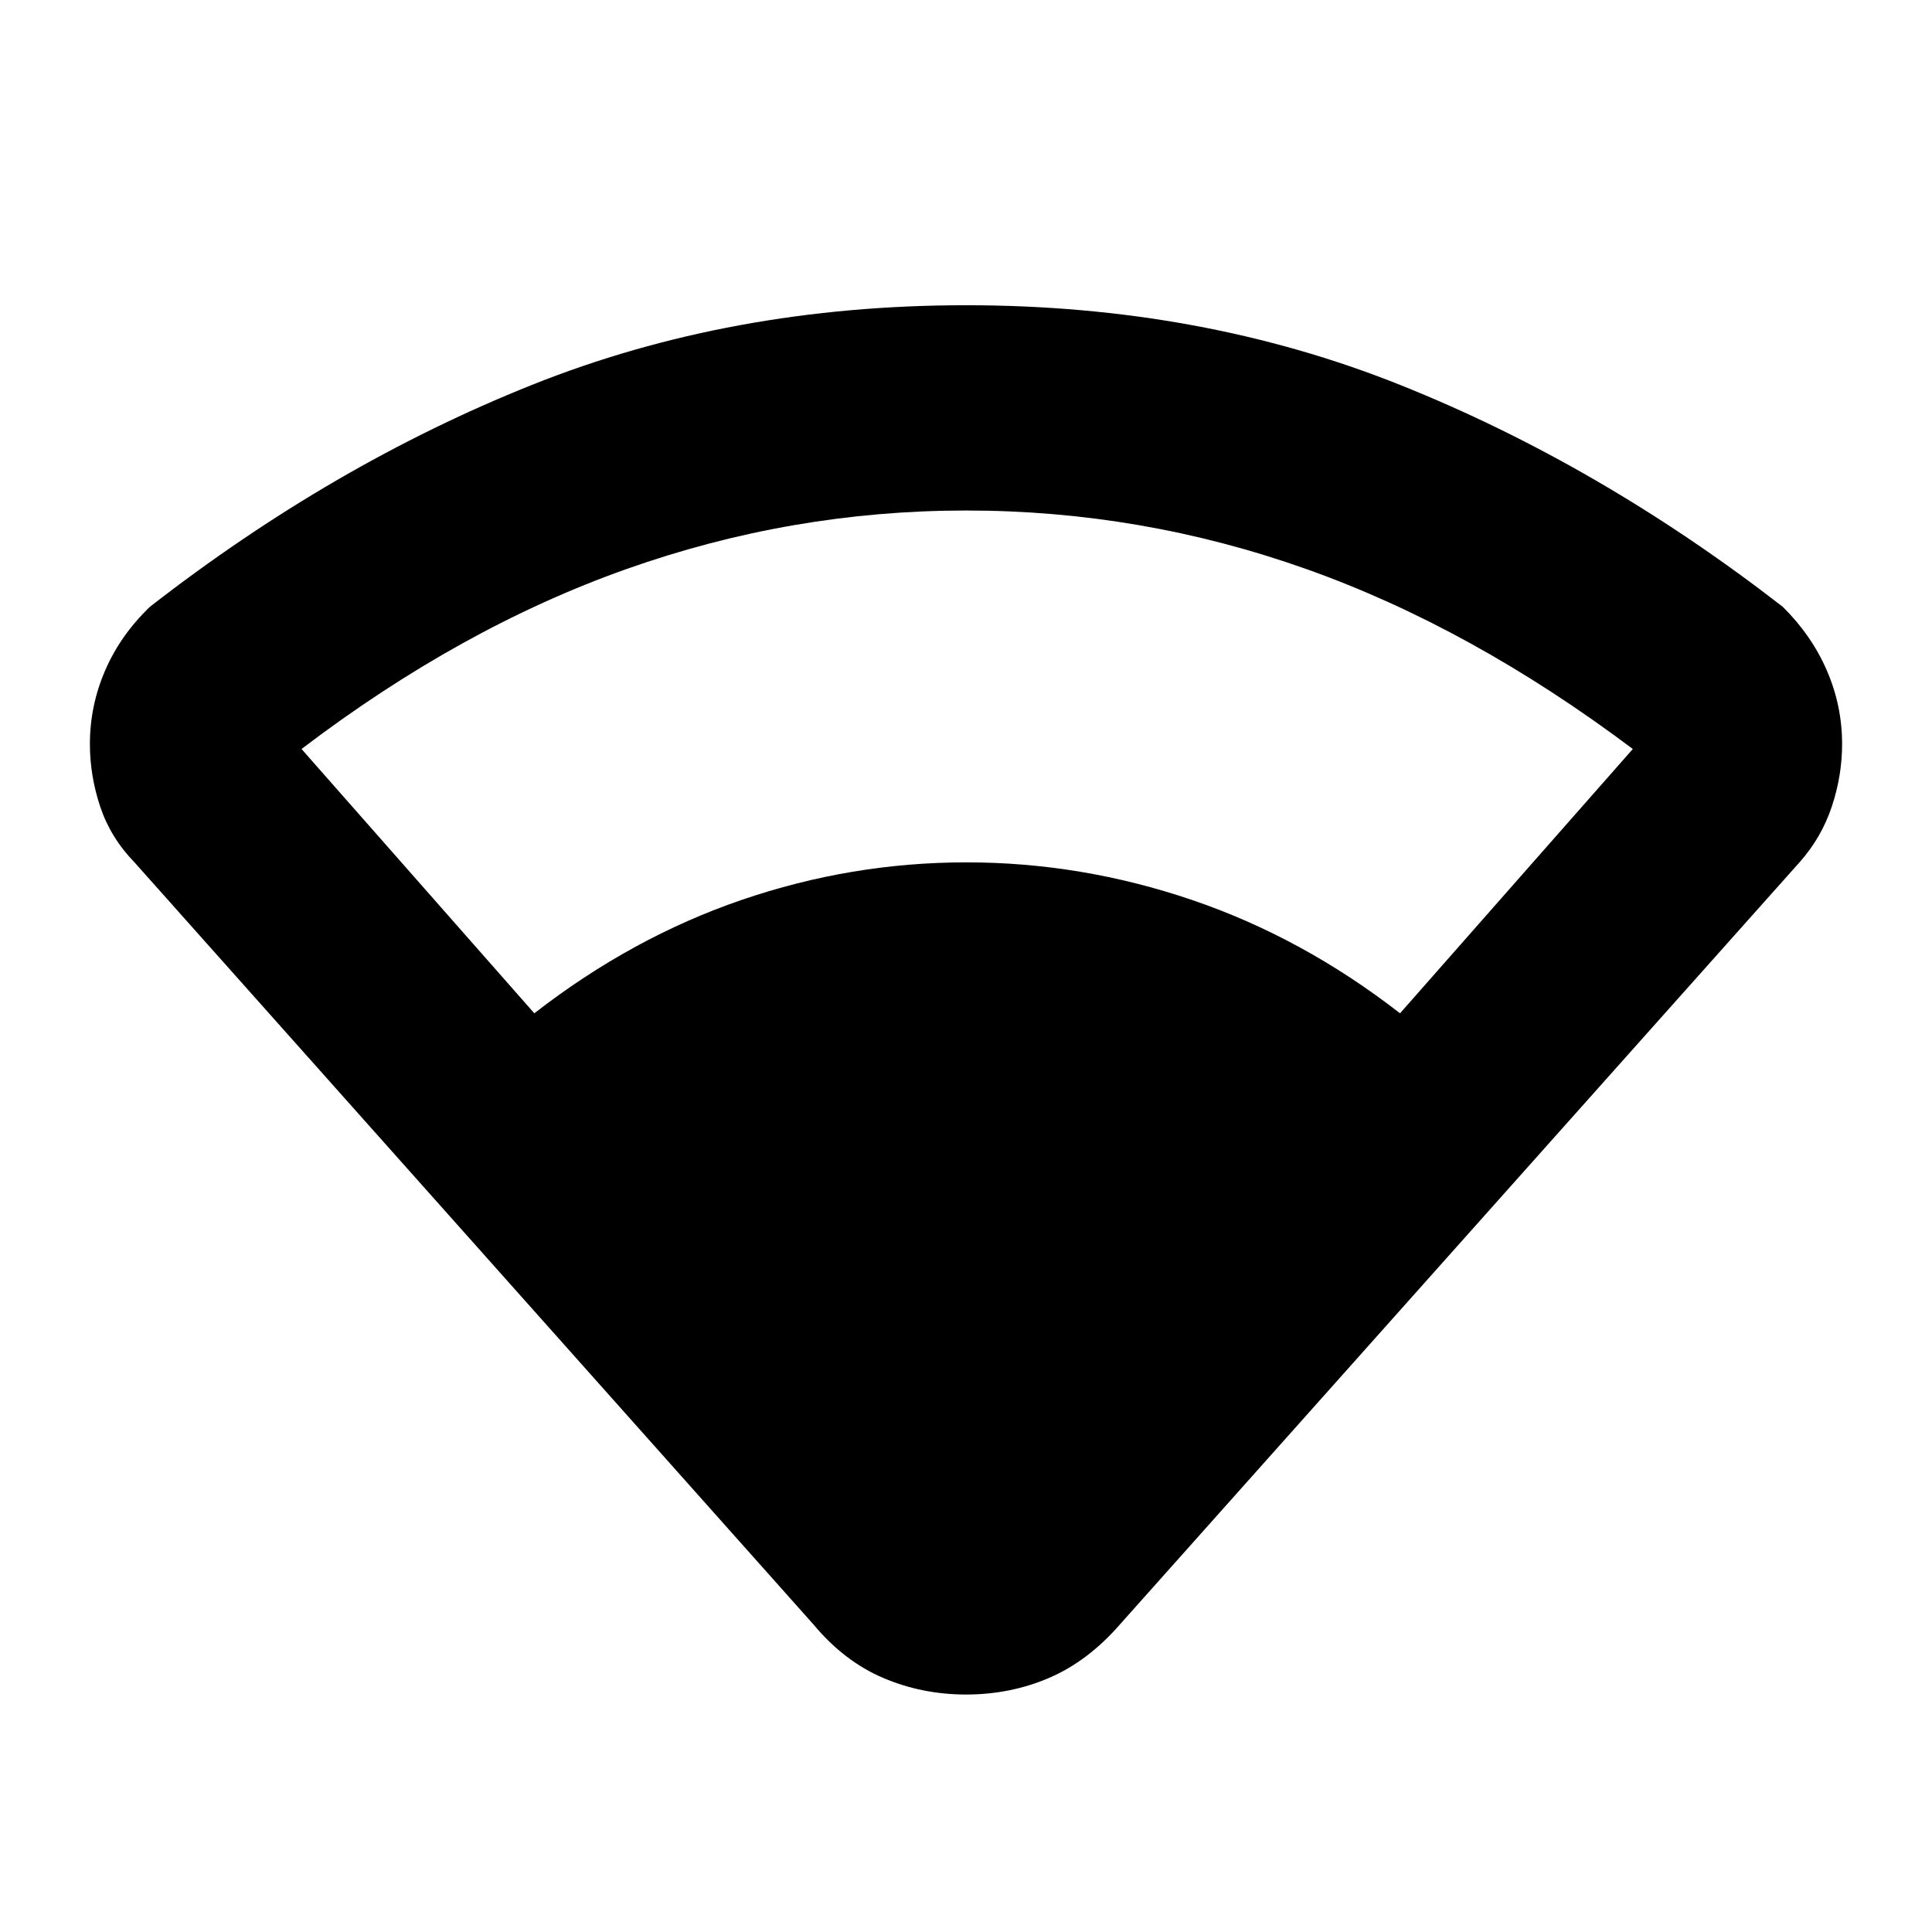 <svg xmlns="http://www.w3.org/2000/svg" height="40" viewBox="0 -960 960 960" width="40"><path d="M404.28-152.73 66.83-531.5q-11.83-12.17-17-27.57-5.16-15.41-5.16-31.23 0-19.03 7.58-36.56T74.5-658.5q90.83-70.67 189.83-110.25 99-39.58 215.67-39.58 116.67 0 215.67 39.58 99 39.58 190.16 110.25 14.34 14.17 21.92 31.66 7.58 17.5 7.58 36.52 0 15.82-5.16 31.24-5.17 15.41-16.07 27.64L556.4-152.73q-15.9 18.23-35.15 26.48T480.08-118q-21.91 0-41.25-8.25-19.33-8.25-34.55-26.48ZM265.5-456.5q48.5-37.67 103-56.33Q423-531.5 480.17-531.5q57.16 0 112.08 18.67 54.92 18.66 103.42 56.33l115.66-131.33Q731-648.17 649.08-677.25q-81.91-29.08-169.02-29.08-86.61 0-168.75 29.08t-161.48 89.42L265.5-456.5Z"/></svg>